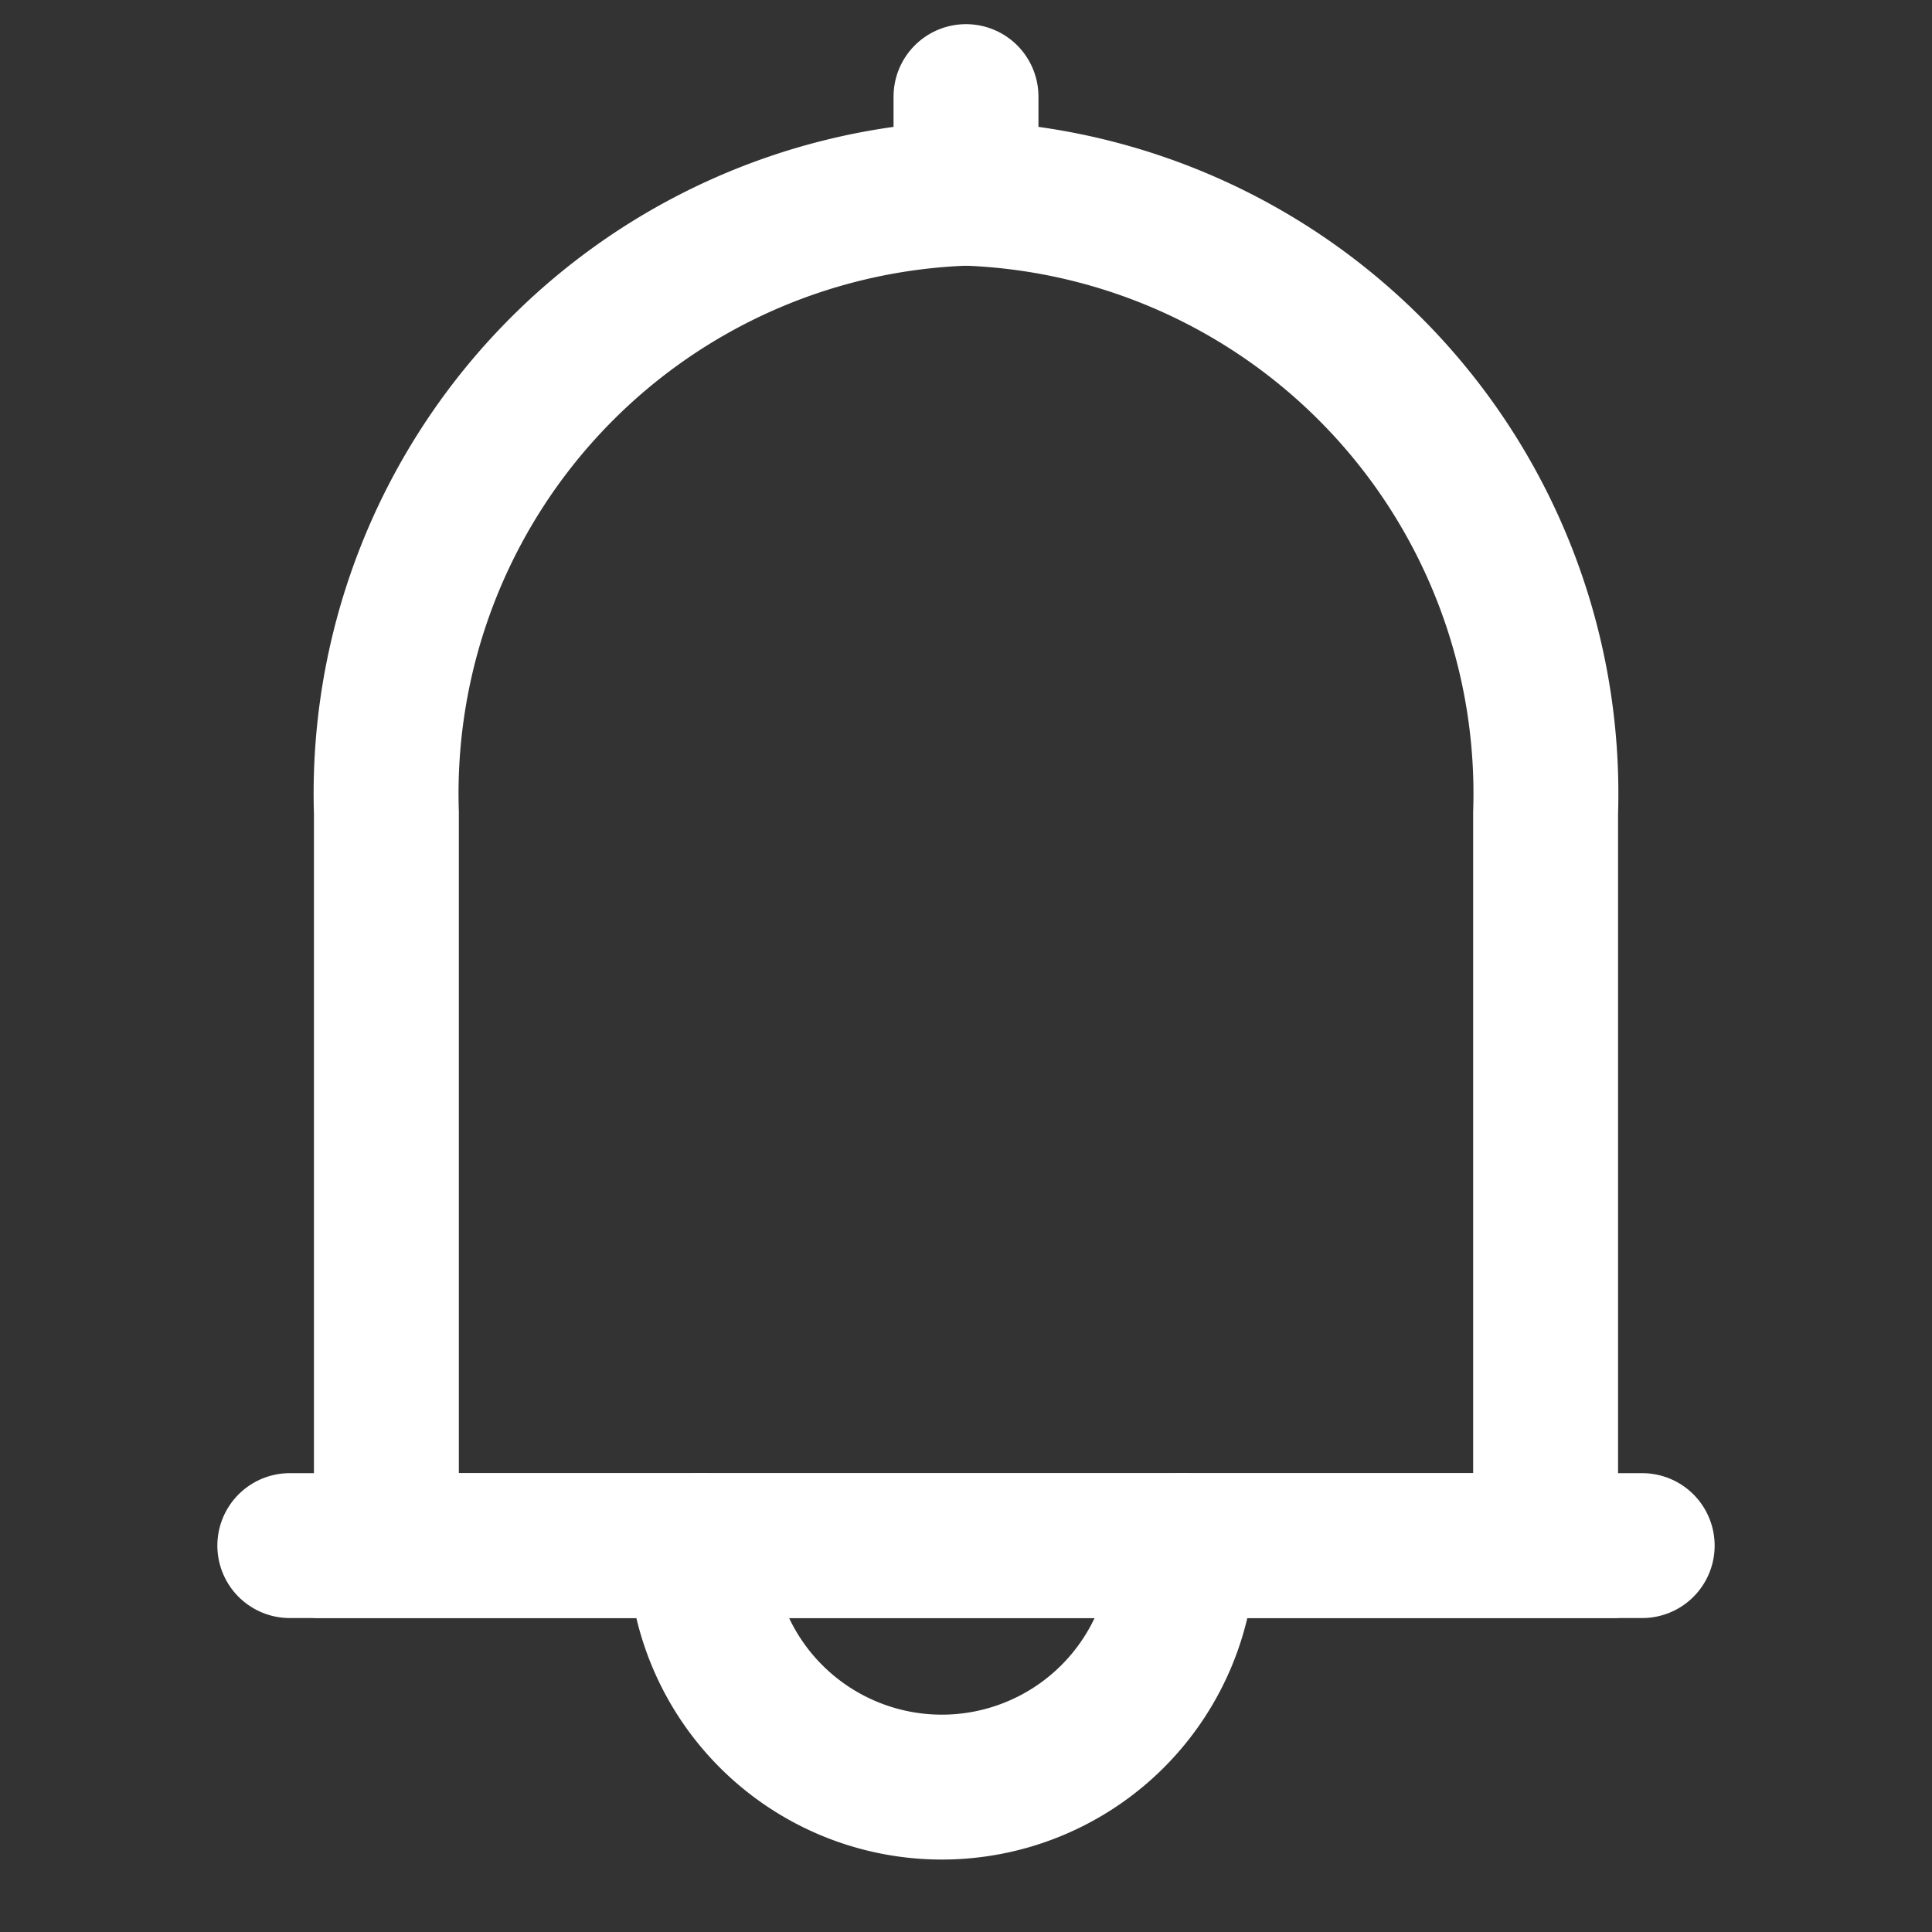 <svg xmlns="http://www.w3.org/2000/svg" width="20" height="20" viewBox="0 0 20 20">
  <rect x="0" y="0" width="20" height="20" fill="#333333" stroke="none"/>
  <defs>
    <style>
      .cls-1, .cls-2, .cls-3 {
        fill: none;
      }

      .cls-2, .cls-3 {
        stroke: #fff;
        stroke-miterlimit: 10;
        stroke-width: 1.5px;
      }

      .cls-3 {
        stroke-linecap: round;
      }
    </style>
  </defs>
  <g id="bell-white-icon" transform="translate(-30 -20)">
    <rect id="사각형_60" data-name="사각형 60" class="cls-1" width="20" height="20" transform="translate(30 20)"/>
    <g id="그룹_40" data-name="그룹 40" transform="translate(31 20)">
      <g id="그룹_41" data-name="그룹 41">
        <path id="패스_25" data-name="패스 25" class="cls-2" d="M15,17H3V9.417A6.219,6.219,0,0,1,9,3a6.219,6.219,0,0,1,6,6.417Z" transform="translate(0 -1)"/>
        <line id="선_6" data-name="선 6" class="cls-3" y1="1" transform="translate(9 1)"/>
        <line id="선_7" data-name="선 7" class="cls-3" x2="14" transform="translate(2 16)"/>
        <path id="패스_26" data-name="패스 26" class="cls-3" d="M15,27a2.5,2.5,0,0,1-5,0" transform="translate(-3.75 -11)"/>
      </g>
    </g>
  </g>
</svg>
